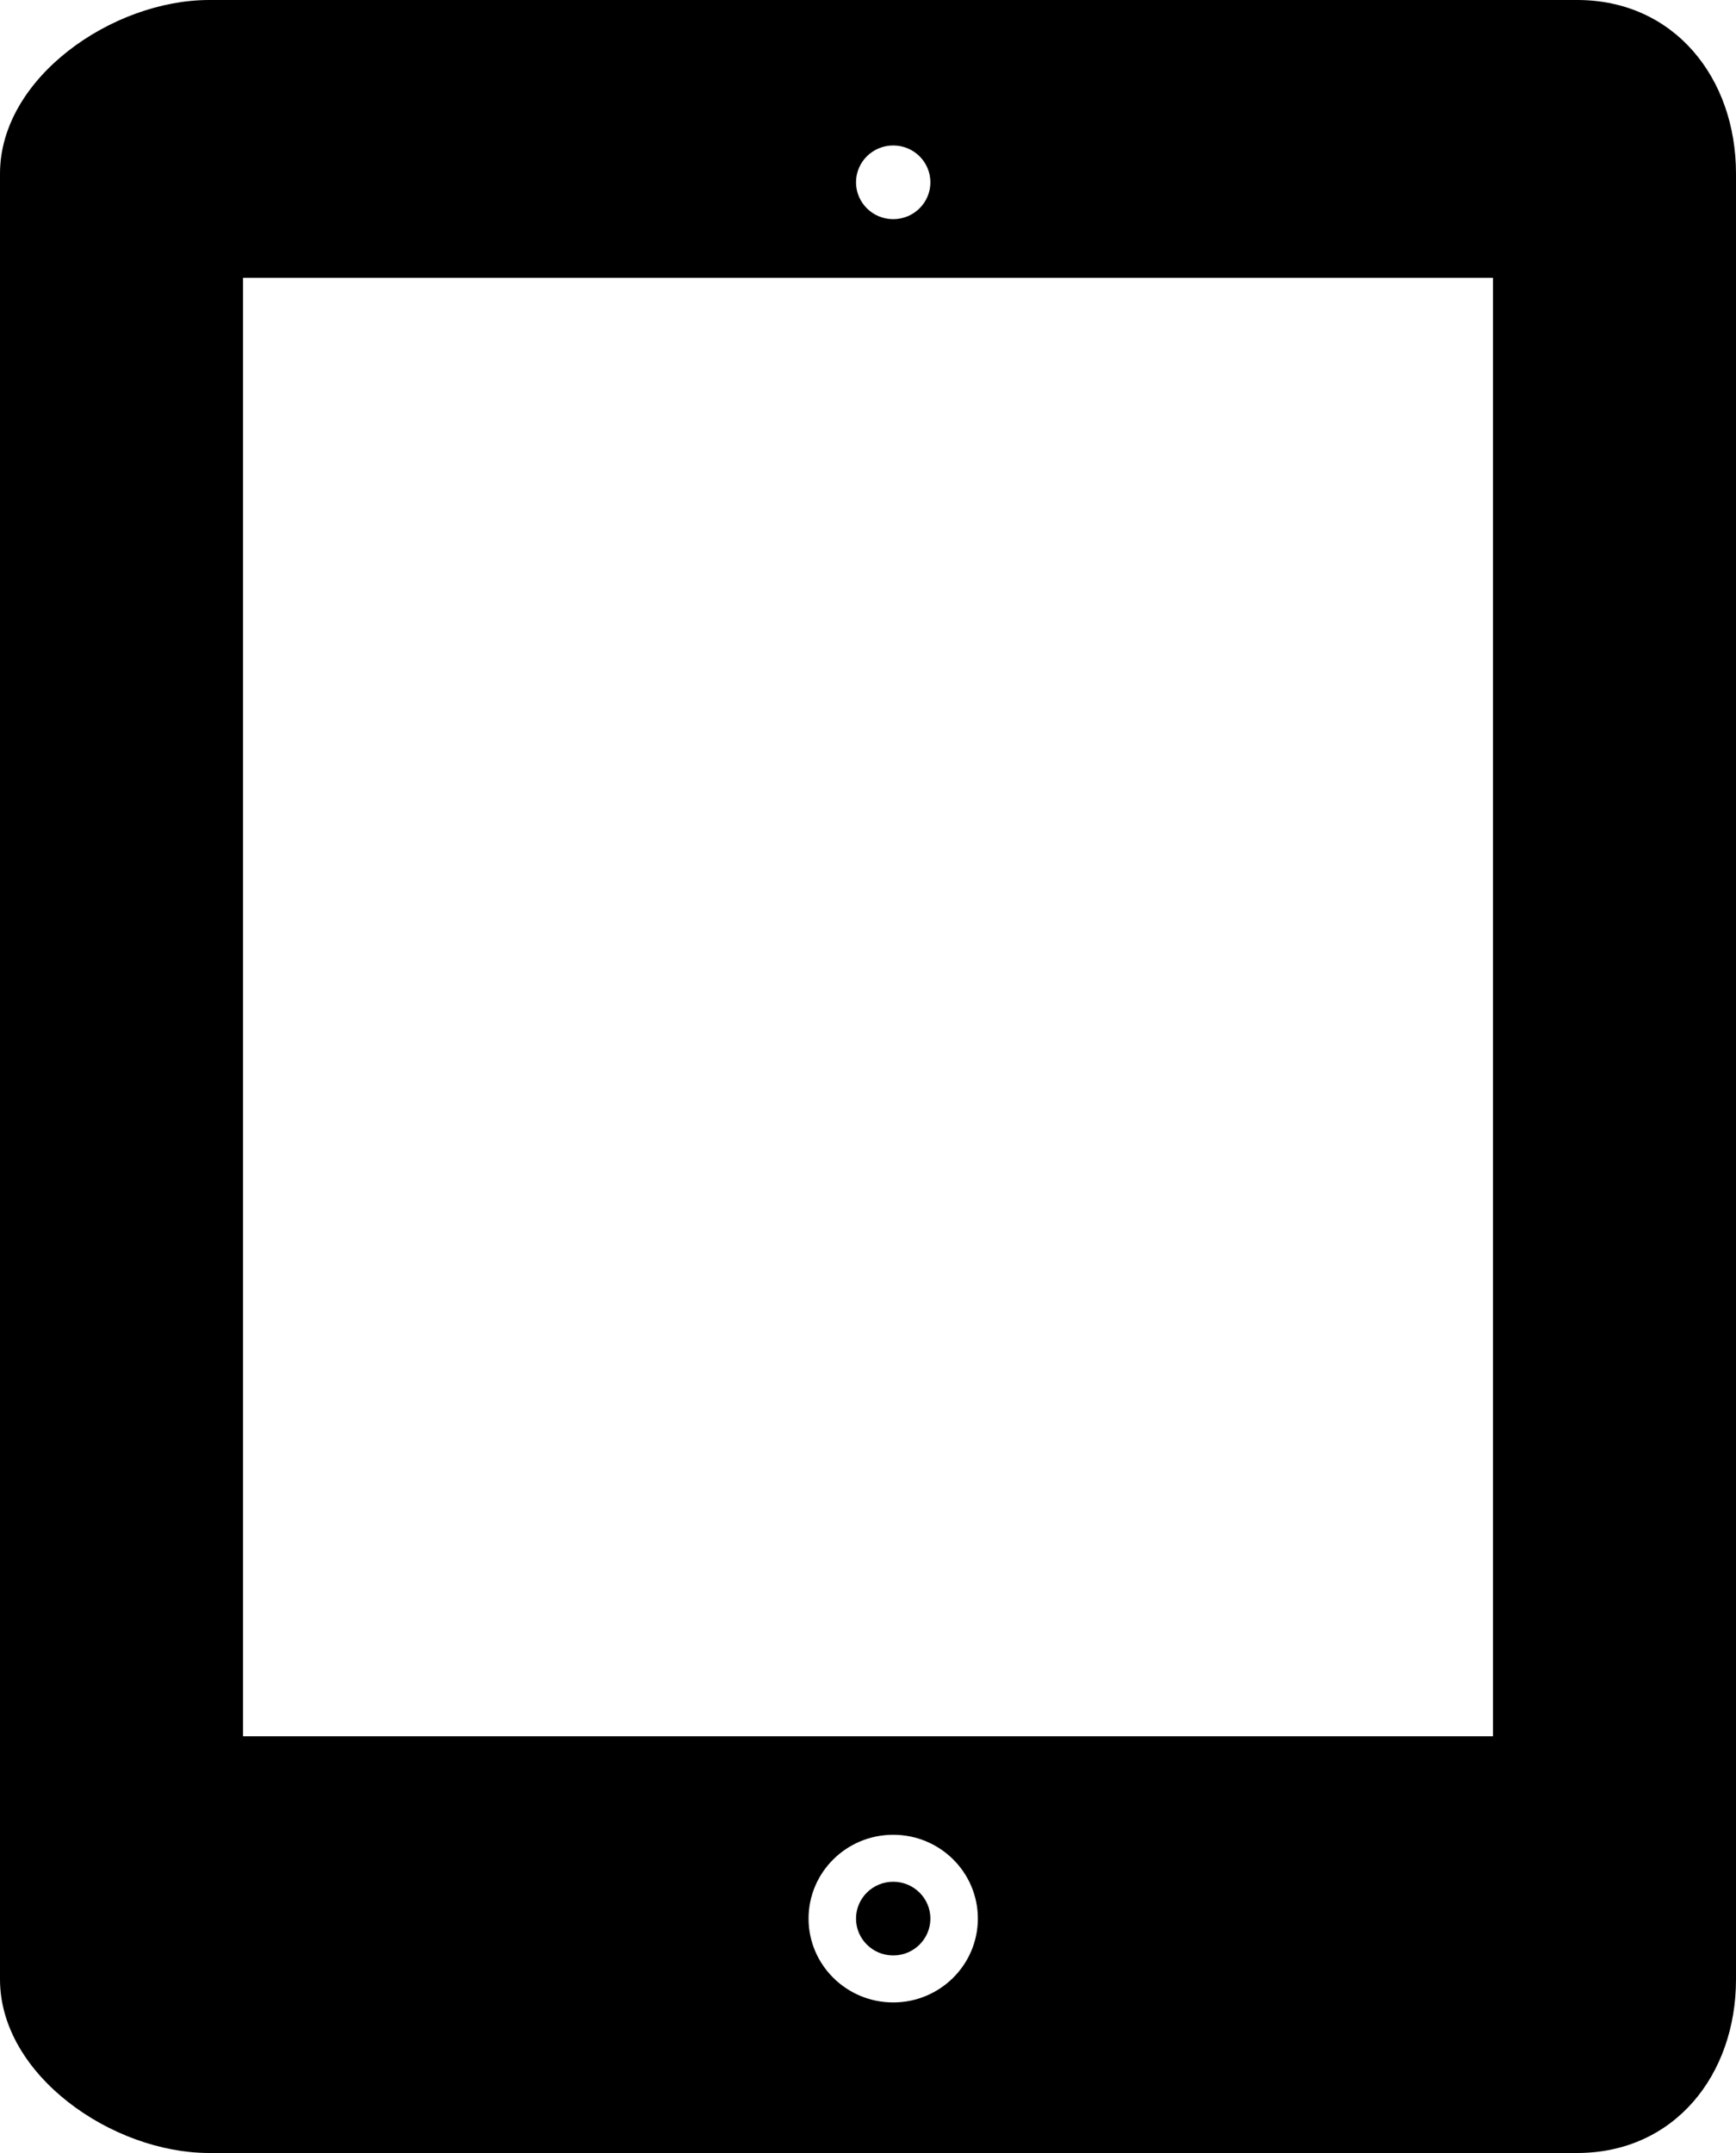 <?xml version="1.0" encoding="utf-8"?>
<!-- Generator: Adobe Illustrator 15.0.2, SVG Export Plug-In . SVG Version: 6.00 Build 0)  -->
<!DOCTYPE svg PUBLIC "-//W3C//DTD SVG 1.1//EN" "http://www.w3.org/Graphics/SVG/1.1/DTD/svg11.dtd">
<svg version="1.1" xmlns="http://www.w3.org/2000/svg" xmlns:xlink="http://www.w3.org/1999/xlink" x="0px" y="0px"
	 width="50px" height="62px" viewBox="0 0 50 62" enable-background="new 0 0 50 62" xml:space="preserve">
<g>
	<path d="M45.425,0H6.026C3.236,0,0,2.239,0,5v52c0,2.762,3.236,5,6.026,5h39.398C48.215,62,50,59.762,50,57V5
		C50,2.239,48.215,0,45.425,0z M25.726,4.189c0.592,0,1.071,0.475,1.071,1.061s-0.479,1.061-1.071,1.061s-1.071-0.475-1.071-1.061
		S25.134,4.189,25.726,4.189z M25.726,57.664c-1.346,0-2.438-1.082-2.438-2.414c0-1.334,1.092-2.414,2.438-2.414
		c1.348,0,2.438,1.08,2.438,2.414C28.163,56.582,27.073,57.664,25.726,57.664z M43,50H7V8h36V50z"/>
	<ellipse cx="25.726" cy="55.25" rx="1.071" ry="1.061"/>
</g>
</svg>

